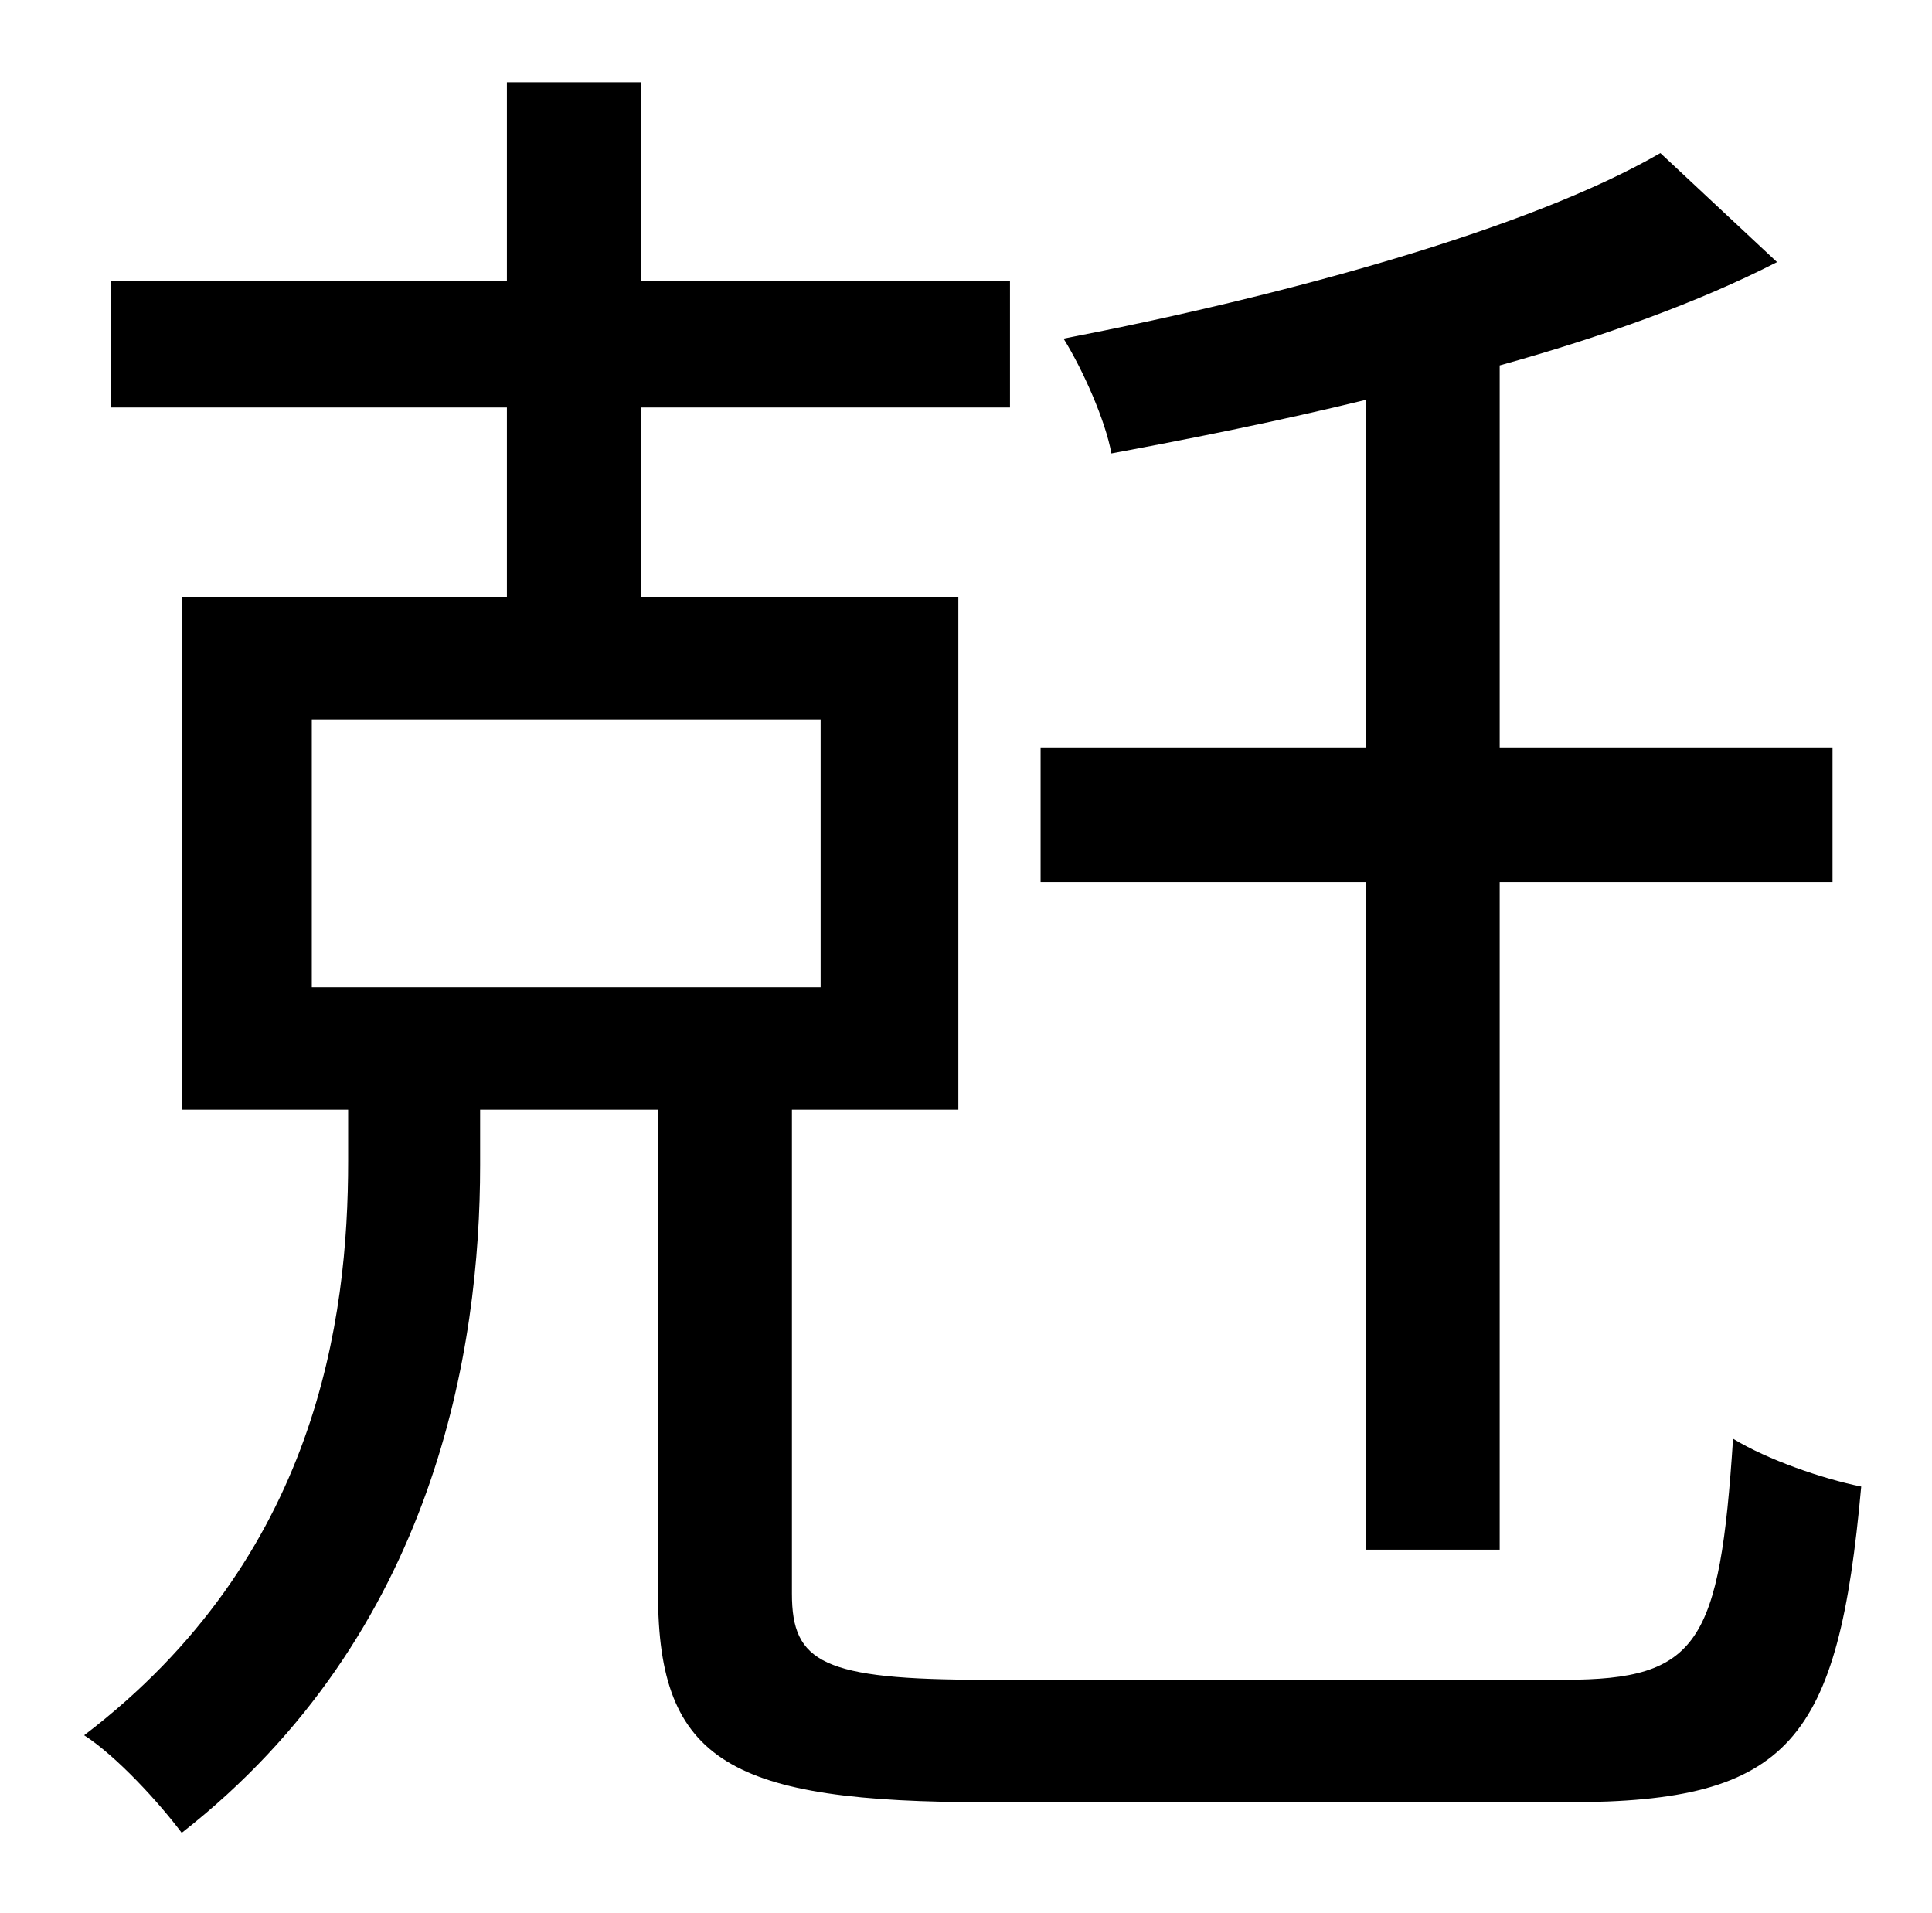 <?xml version="1.0" standalone="no"?>
<!DOCTYPE svg PUBLIC "-//W3C//DTD SVG 1.1//EN" "http://www.w3.org/Graphics/SVG/1.1/DTD/svg11.dtd" >
<svg xmlns="http://www.w3.org/2000/svg" xmlns:xlink="http://www.w3.org/1999/xlink" version="1.1" viewBox="-10 0 1010 1000">
   <path fill="currentColor"
d="M704 810v-349h-170v-70h170v-182c-45 11 -90 20 -133 28c-3 -17 -15 -44 -25 -60c114 -22 243 -57 312 -97l61 57c-41 21 -91 39 -145 54v200h174v70h-174v349h-70zM153 376v140h266v-140h-266zM505 878h303c70 0 81 -19 88 -126c18 11 47 21 67 25
c-12 133 -37 165 -153 165h-304c-134 0 -172 -21 -172 -109v-253h-93v29c0 95 -23 245 -156 349c-12 -16 -34 -40 -51 -51c122 -93 138 -218 138 -300v-27h-87v-268h170v-99h-207v-66h207v-104h70v104h193v66h-193v99h166v268h-87v253c0 36 16 45 101 45z" />
</svg>
